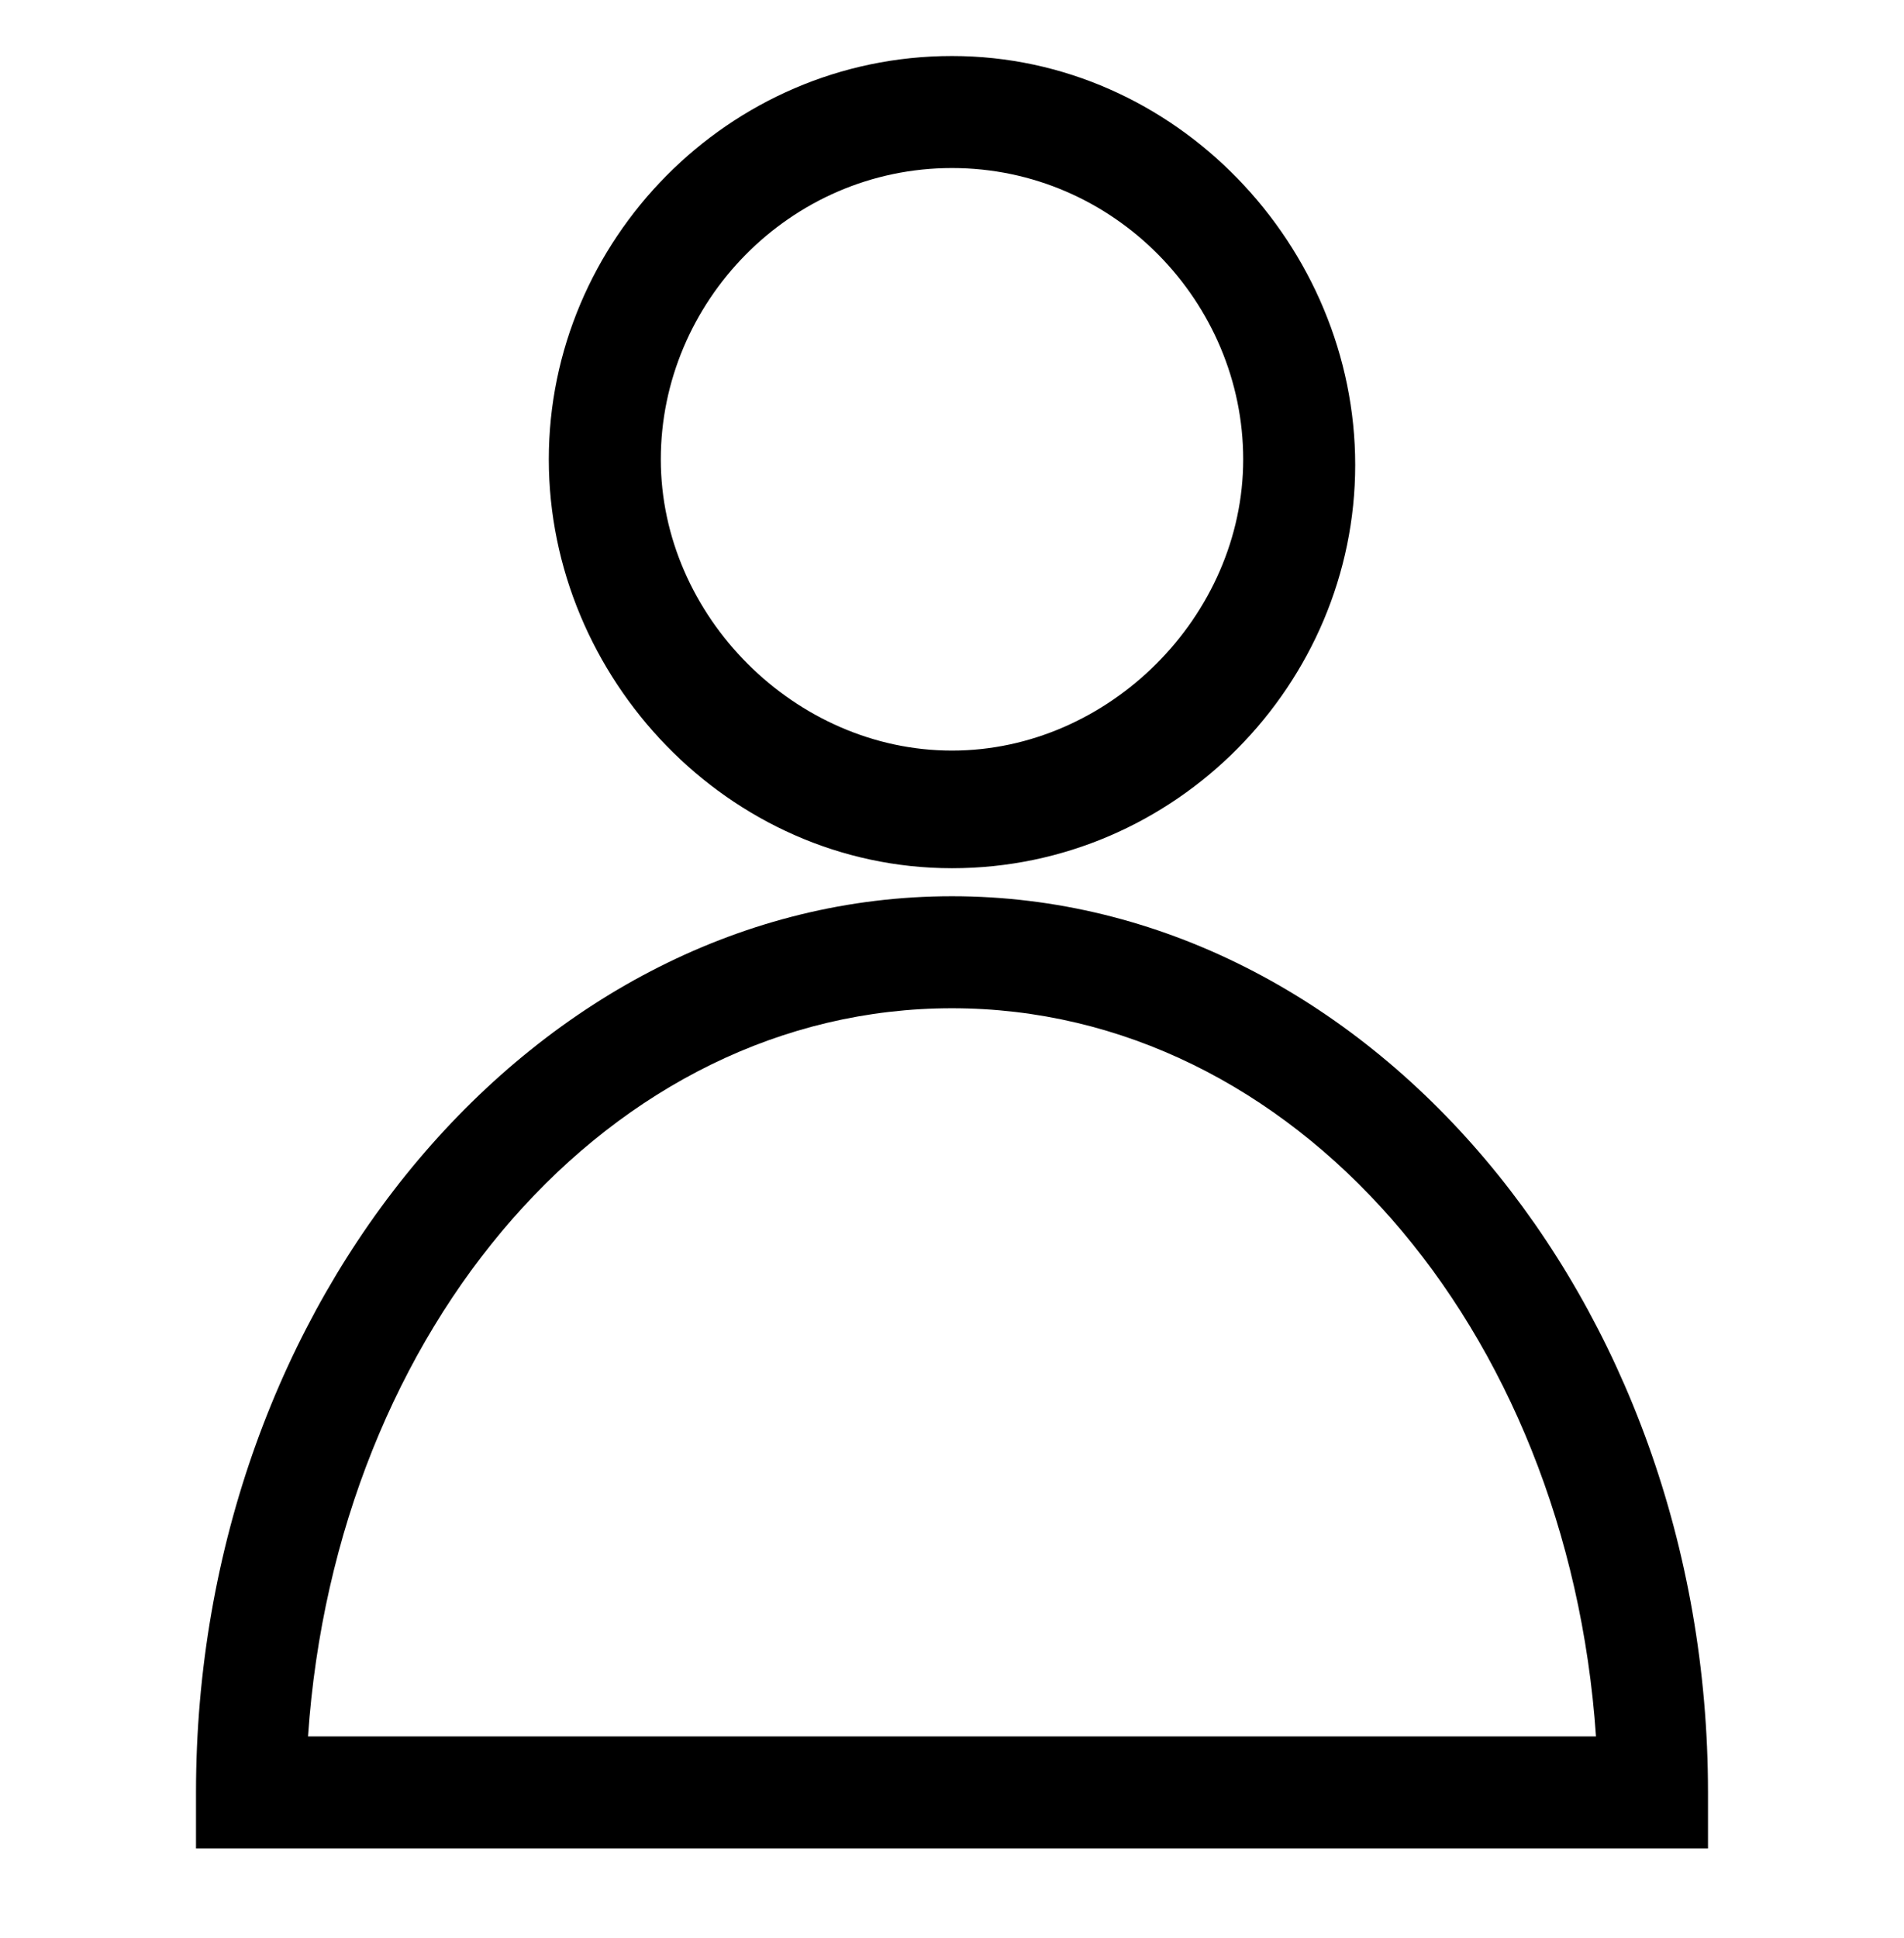 <?xml version="1.0" encoding="utf-8"?>
<!-- Generator: Adobe Illustrator 22.0.1, SVG Export Plug-In . SVG Version: 6.00 Build 0)  -->
<svg version="1.1" id="Ebene_1" xmlns="http://www.w3.org/2000/svg" xmlns:xlink="http://www.w3.org/1999/xlink" x="0px" y="0px"
	 viewBox="0 0 34 34.6" style="enable-background:new 0 0 34 34.6;" xml:space="preserve">
<g>
	<path d="M17,15.5c4,0,7.2-3.3,7.2-7.2S21,1,17,1S9.8,4.3,9.8,8.2S13,15.5,17,15.5z M17,3c2.9,0,5.2,2.4,5.2,5.2s-2.4,5.2-5.2,5.2
		s-5.2-2.4-5.2-5.2S14.1,3,17,3z"/>
	<path d="M17,16C9.6,16,3.5,23.2,3.5,32v1h27v-1C30.5,23.2,24.4,16,17,16z M5.5,31C6,23.7,10.9,18,17,18s11,5.7,11.5,13H5.5z"/>
</g>
</svg>
